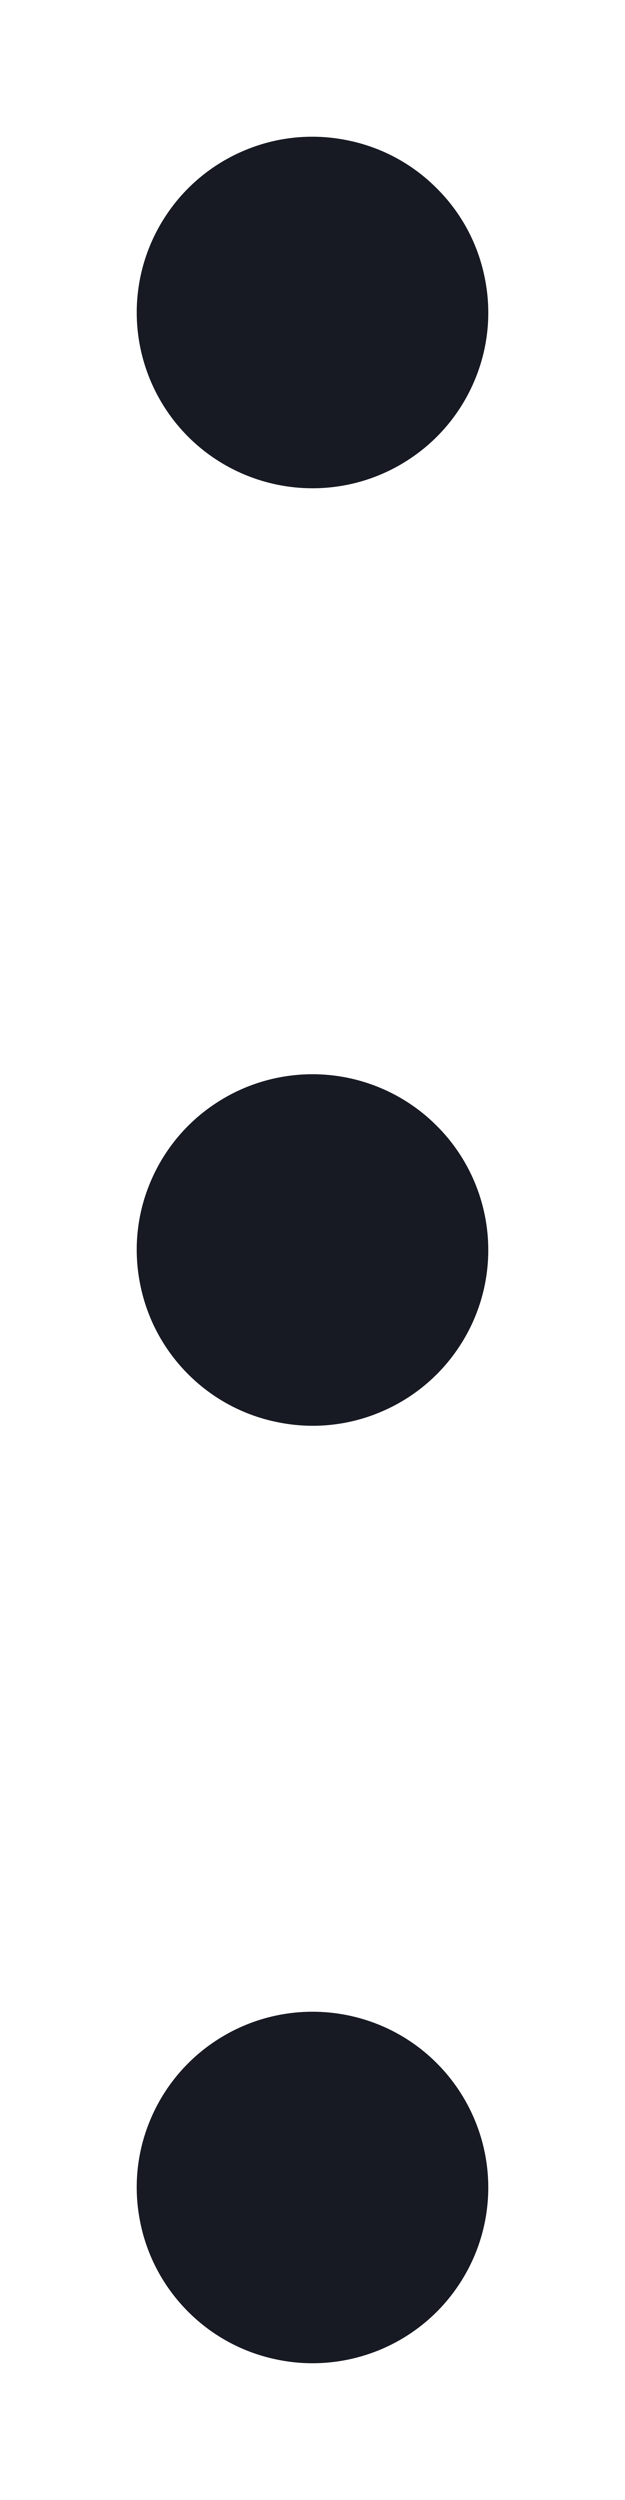 <svg width="4" height="16" viewBox="0 0 4 16" fill="none" xmlns="http://www.w3.org/2000/svg">
<path d="M3.125 8C3.125 8.223 3.059 8.44 2.935 8.625C2.812 8.81 2.636 8.954 2.431 9.039C2.225 9.125 1.999 9.147 1.781 9.103C1.562 9.06 1.362 8.953 1.205 8.796C1.047 8.638 0.94 8.438 0.897 8.219C0.853 8.001 0.875 7.775 0.961 7.569C1.046 7.364 1.19 7.188 1.375 7.065C1.56 6.941 1.778 6.875 2 6.875C2.298 6.875 2.585 6.994 2.795 7.205C3.006 7.415 3.125 7.702 3.125 8ZM2 3.125C2.223 3.125 2.44 3.059 2.625 2.935C2.81 2.812 2.954 2.636 3.039 2.431C3.125 2.225 3.147 1.999 3.103 1.781C3.06 1.562 2.953 1.362 2.795 1.205C2.638 1.047 2.438 0.94 2.219 0.897C2.001 0.853 1.775 0.875 1.569 0.961C1.364 1.046 1.188 1.19 1.065 1.375C0.941 1.56 0.875 1.778 0.875 2C0.875 2.298 0.994 2.585 1.205 2.796C1.415 3.006 1.702 3.125 2 3.125ZM2 12.875C1.778 12.875 1.56 12.941 1.375 13.065C1.19 13.188 1.046 13.364 0.961 13.569C0.875 13.775 0.853 14.001 0.897 14.22C0.94 14.438 1.047 14.638 1.205 14.796C1.362 14.953 1.562 15.06 1.781 15.103C1.999 15.147 2.225 15.124 2.431 15.039C2.636 14.954 2.812 14.81 2.935 14.625C3.059 14.44 3.125 14.223 3.125 14C3.125 13.702 3.006 13.415 2.795 13.204C2.585 12.993 2.298 12.875 2 12.875Z" fill="#171A23"/>
</svg>
